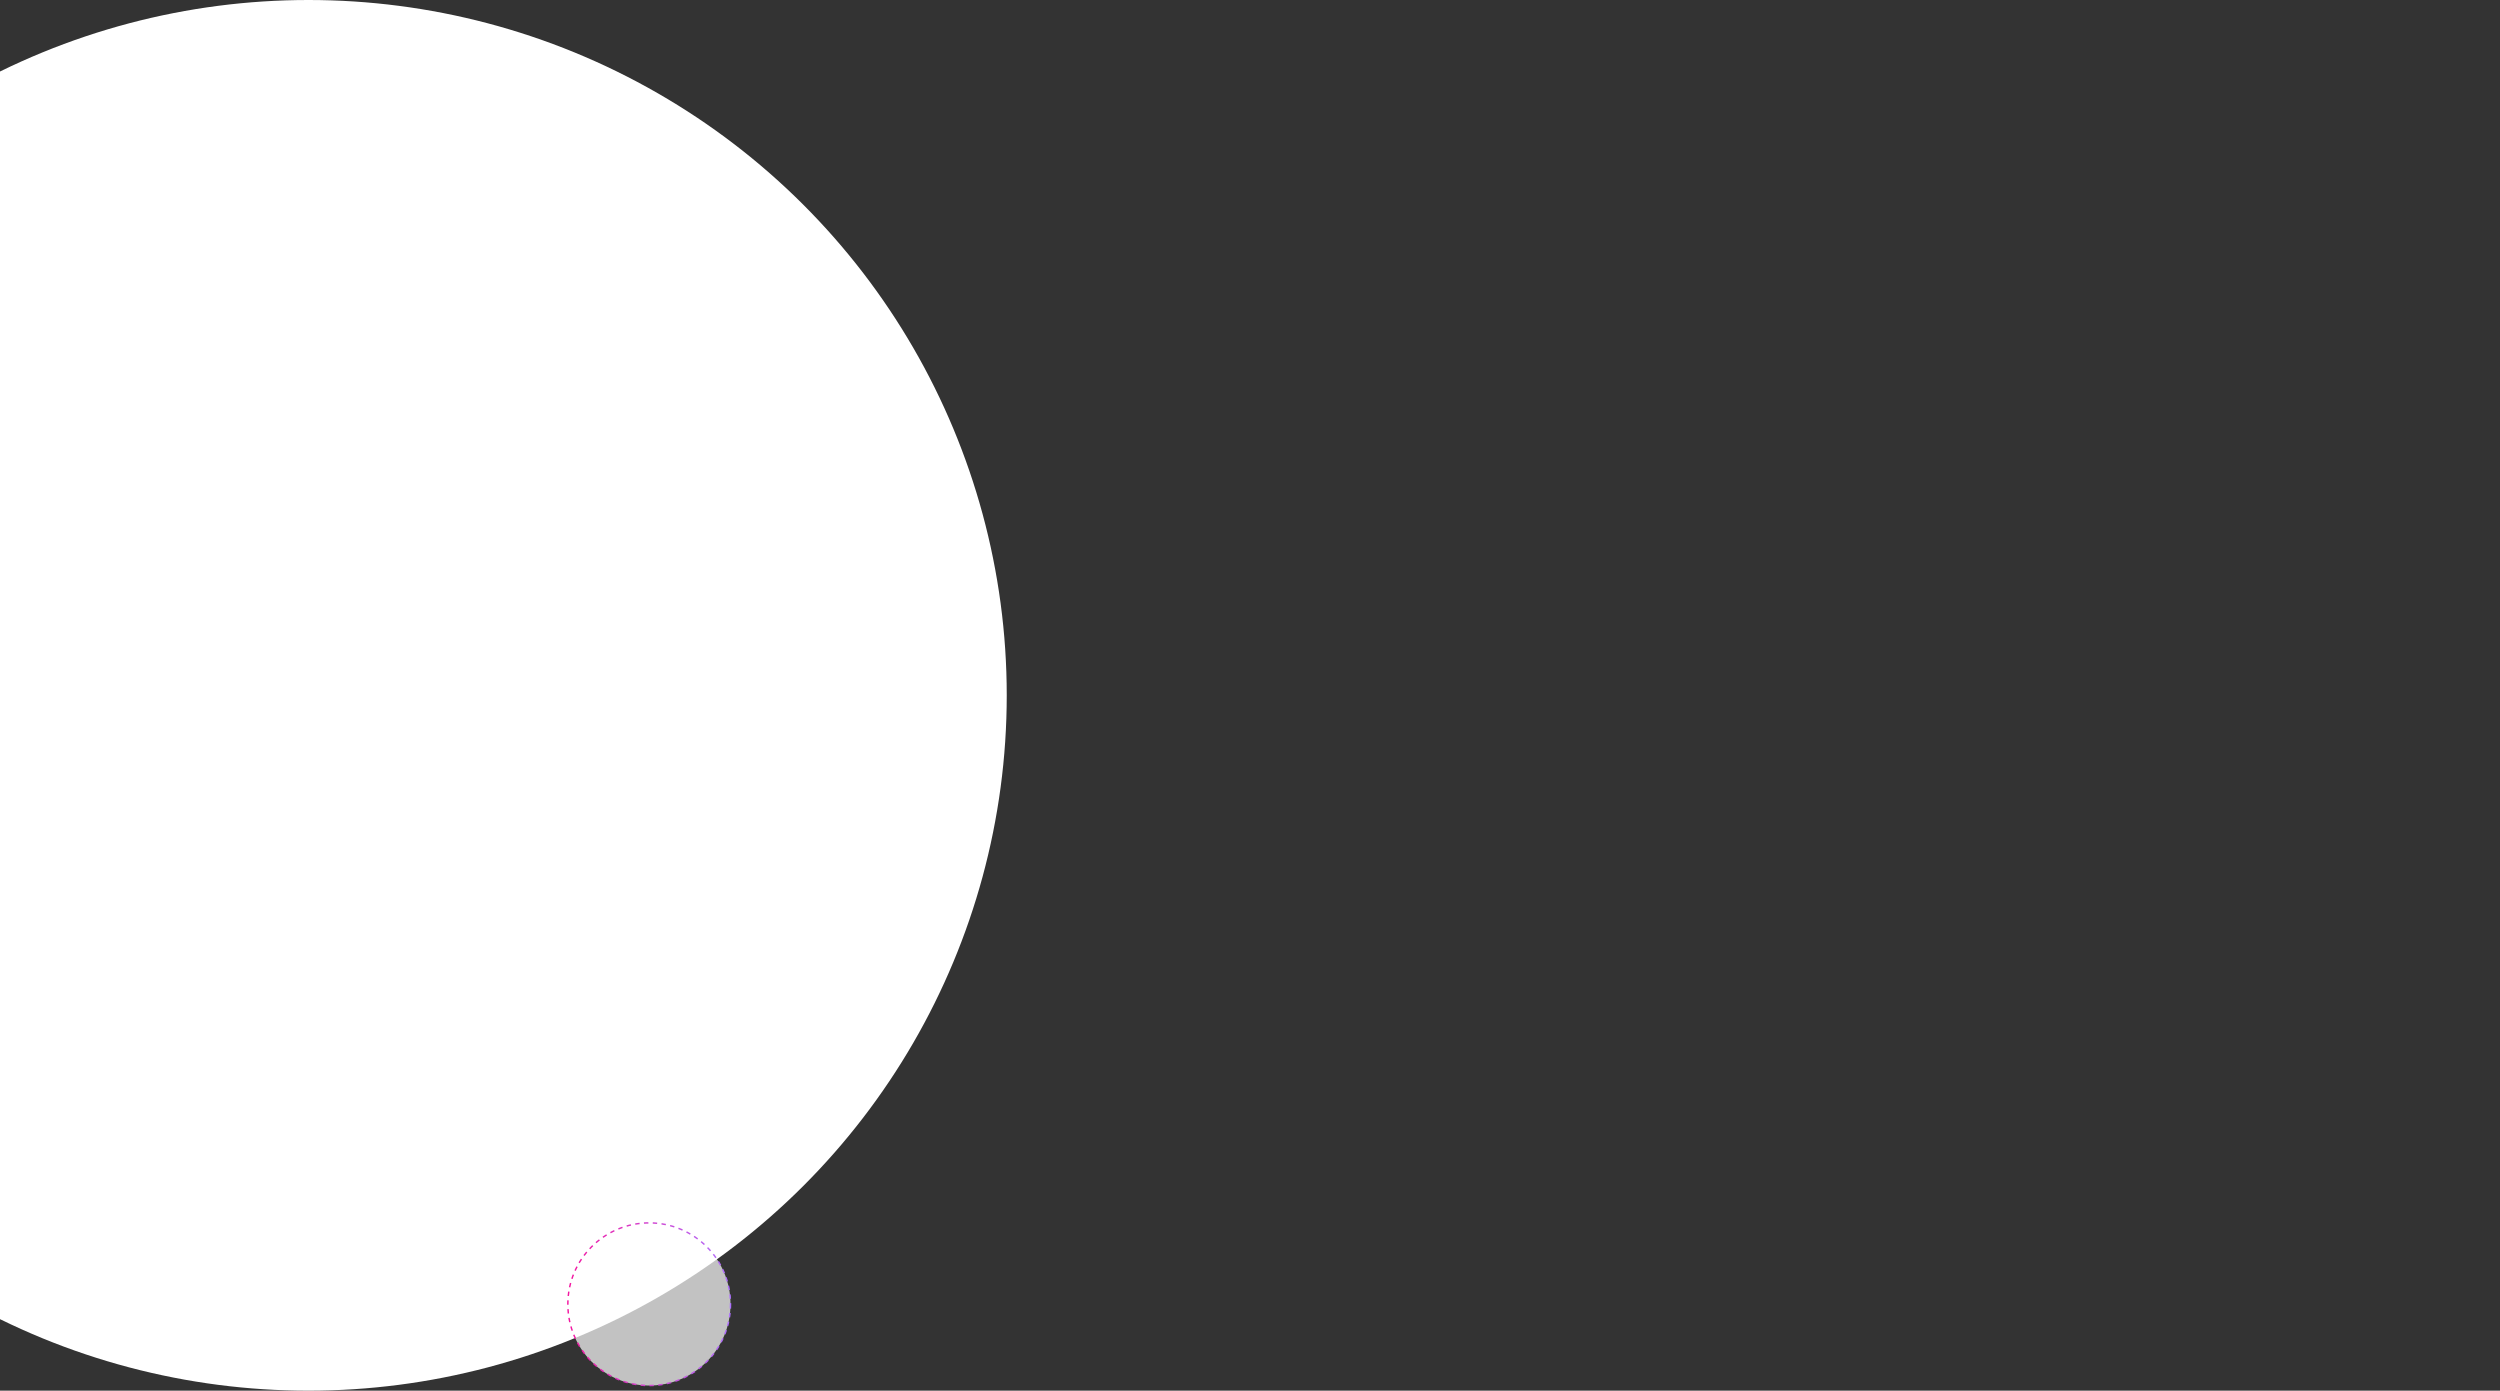 <svg
  width="1706"
  height="949"
  viewBox="0 0 1706 949"
  fill="none"
  xmlns="http://www.w3.org/2000/svg"
>
<rect x="0" y="0" width="1706" height="949" fill="#333333" stroke="none"/>
<ellipse
    cx="210.5"
    cy="474.5"
    rx="476.5"
    ry="474.5"
    fill="url(#paint0_radial_73_3778)"
  />
<circle
    cx="443"
    cy="890"
    r="55.5"
    fill="white"
    fill-opacity="0.7"
    stroke="url(#paint1_linear_73_3778)"
    stroke-dasharray="3 3"
  />
<defs>
<radialGradient
      id="paint0_radial_73_3778"
      cx="0"
      cy="0"
      r="1"
      gradientUnits="userSpaceOnUse"
      gradientTransform="translate(225.861 474.658) rotate(40.332) scale(513.258 509.315)"
    >
<stop stop-color="white" />
<stop offset="1" stop-color="white" />
</radialGradient>
<linearGradient
      id="paint1_linear_73_3778"
      x1="387"
      y1="946"
      x2="499"
      y2="946"
      gradientUnits="userSpaceOnUse"
    >
<stop stop-color="#F416A0" />
<stop offset="1" stop-color="#AE72FF" />
</linearGradient>
</defs>
</svg>
